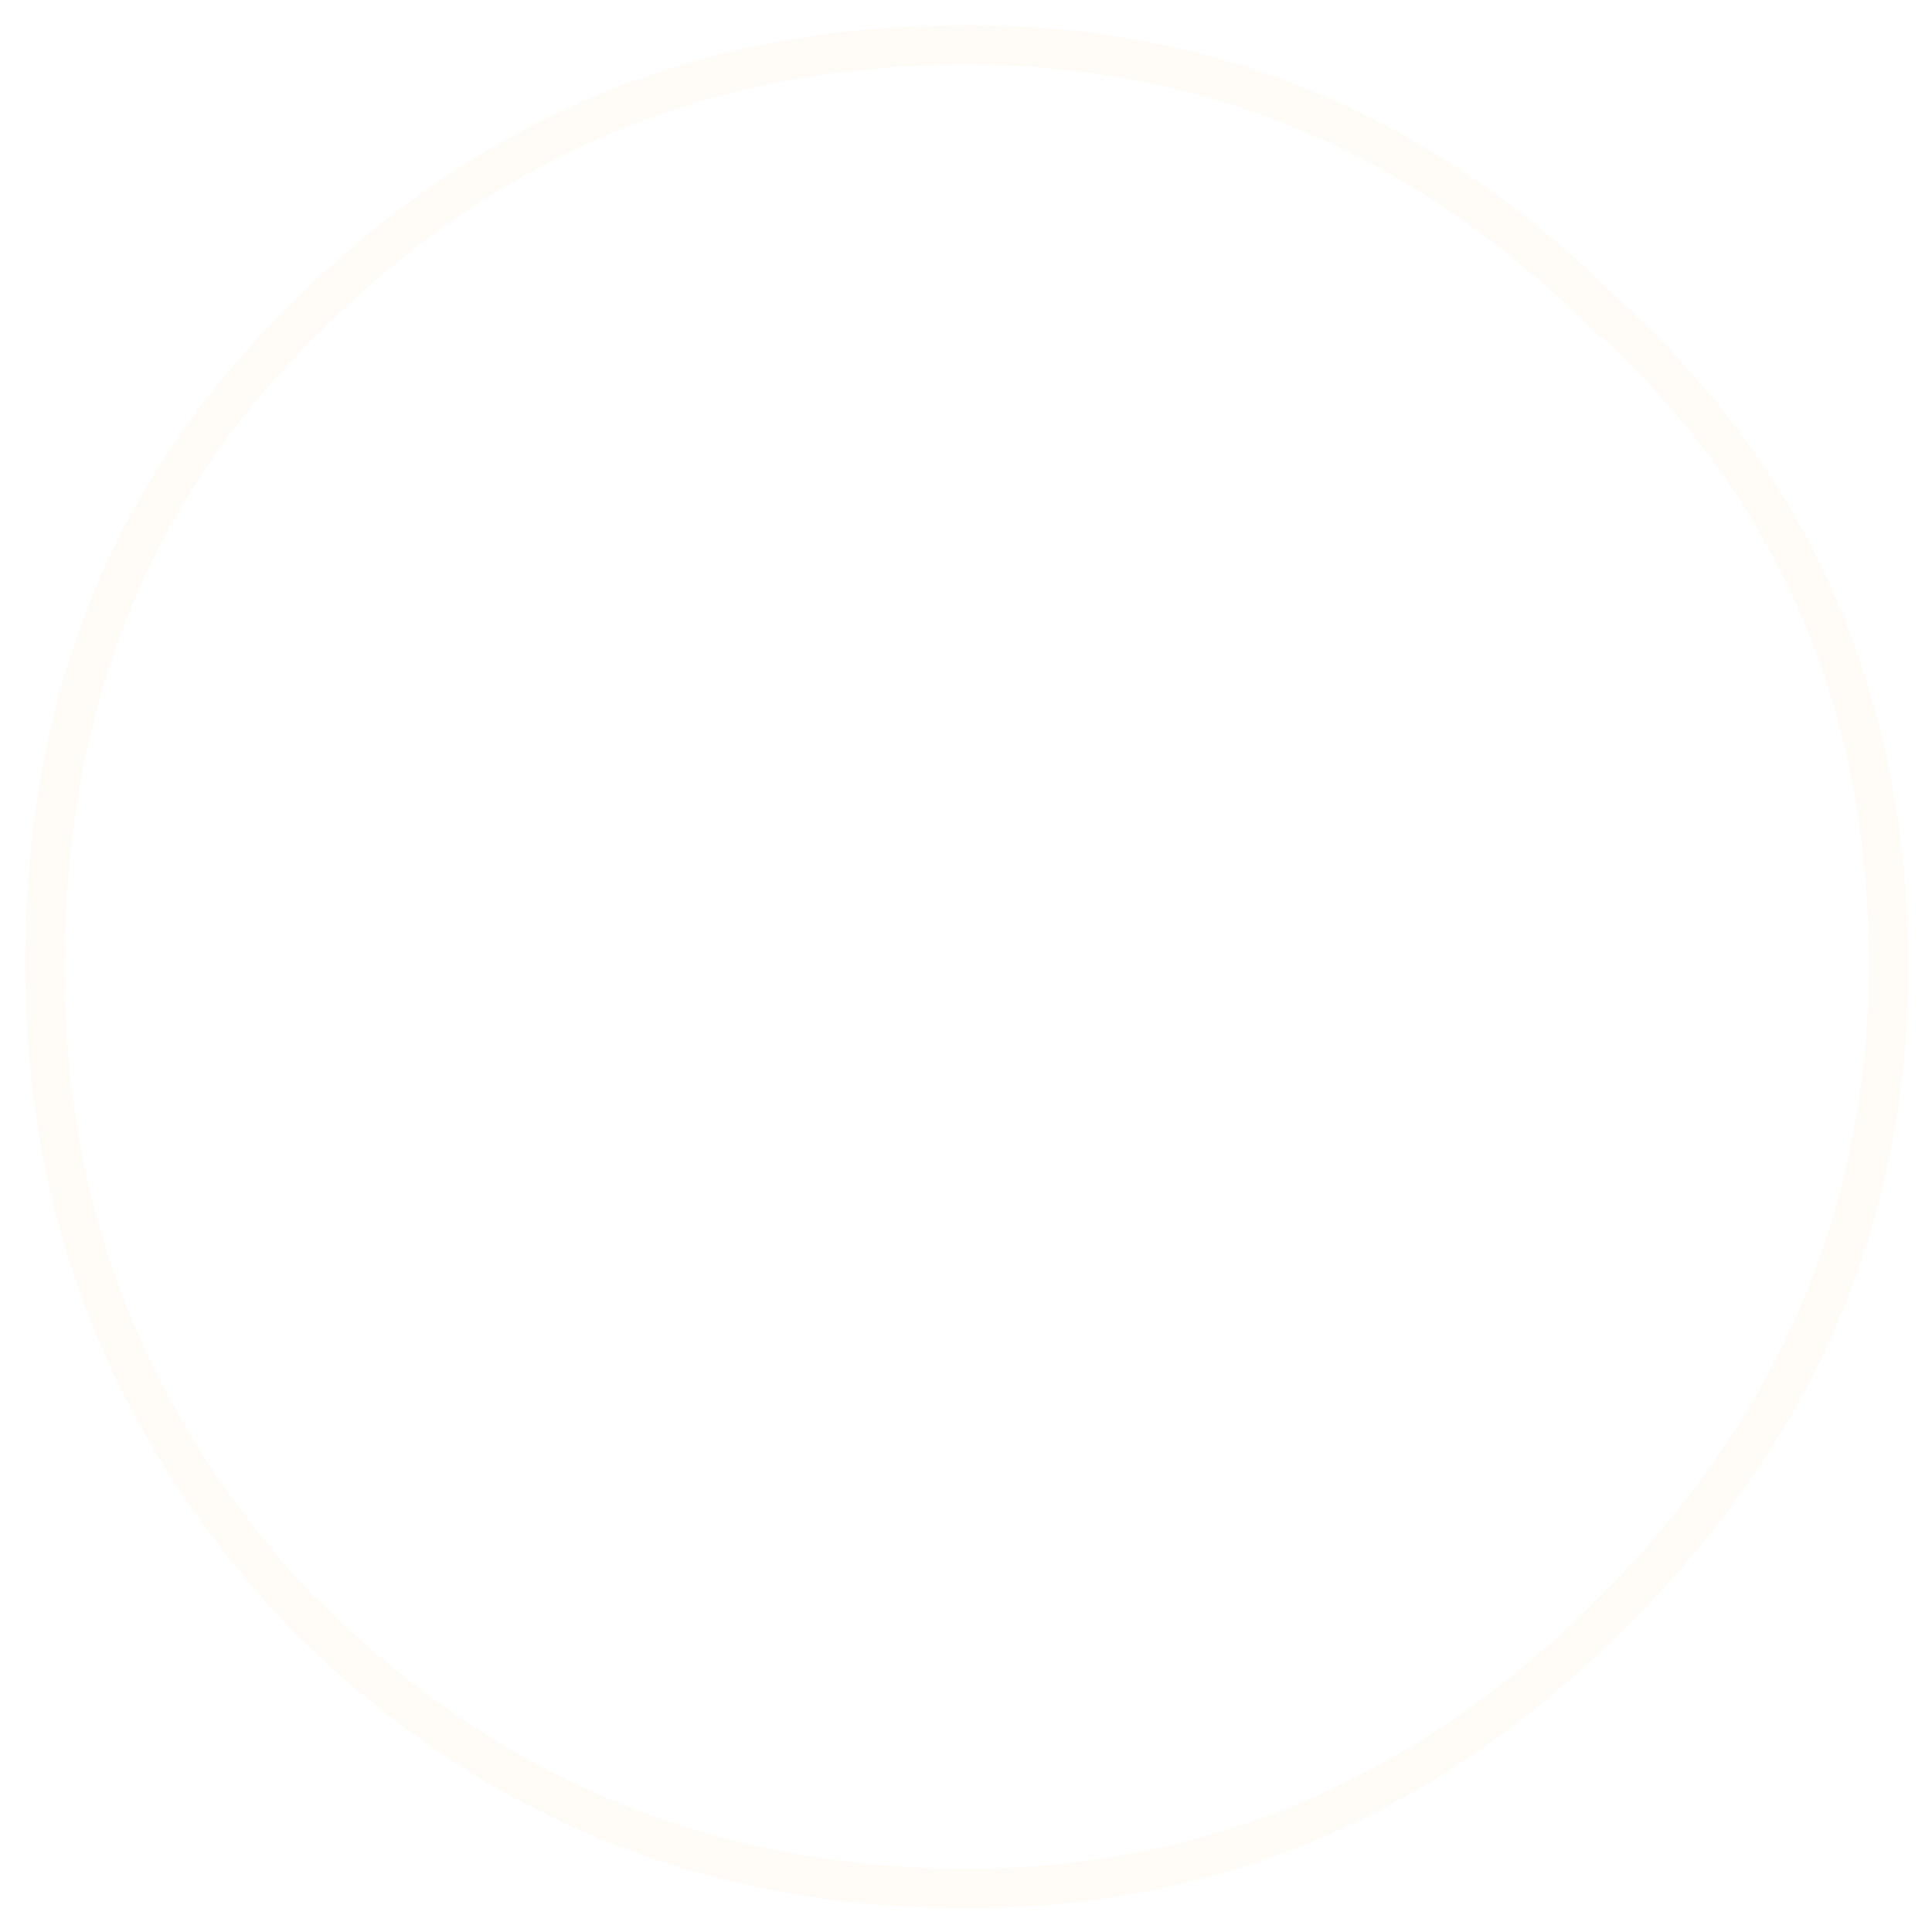 <?xml version="1.0" encoding="UTF-8" standalone="no"?>
<svg xmlns:ffdec="https://www.free-decompiler.com/flash" xmlns:xlink="http://www.w3.org/1999/xlink" ffdec:objectType="frame" height="61.2px" width="61.2px" xmlns="http://www.w3.org/2000/svg">
  <g transform="matrix(1.0, 0.0, 0.0, 1.0, 30.5, 30.65)">
    <use ffdec:characterId="568" height="59.65" transform="matrix(1.0, 0.0, 0.0, 1.0, -29.7, -29.85)" width="59.65" xlink:href="#shape0"/>
    <clipPath id="clipPath0" transform="matrix(1.0, 0.0, 0.0, 1.0, 0.0, 0.0)">
      <path d="M0.0 -14.4 Q5.95 -14.4 10.2 -10.15 14.4 -5.95 14.4 0.0 14.4 5.95 10.2 10.2 5.95 14.4 0.0 14.4 -5.95 14.4 -10.15 10.2 -14.4 5.95 -14.4 0.0 -14.4 -5.95 -10.15 -10.15 -5.95 -14.4 0.0 -14.4" fill="#ff0000" fill-rule="evenodd" stroke="none"/>
    </clipPath>
  </g>
  <defs>
    <g id="shape0" transform="matrix(1.0, 0.0, 0.0, 1.0, 29.7, 29.85)">
      <path d="M20.2 -20.0 L20.15 -20.0 Q11.65 -28.6 0.1 -28.6 -12.0 -28.6 -20.5 -20.0 -28.45 -12.2 -28.45 -0.05 -28.5 11.5 -20.5 20.0 L-20.5 19.95 Q-12.0 28.5 0.1 28.55 11.65 28.5 20.15 19.95 28.65 11.5 28.7 -0.05 28.7 -12.2 20.2 -20.0 M21.05 -20.9 Q29.9 -12.7 29.95 -0.05 29.95 12.0 21.05 20.85 12.15 29.8 0.1 29.8 -12.5 29.8 -21.4 20.85 -29.7 12.0 -29.7 -0.05 -29.75 -12.7 -21.4 -20.9 -12.5 -29.9 0.1 -29.85 12.15 -29.9 21.05 -20.9" fill="#ffc771" fill-opacity="0.051" fill-rule="evenodd" stroke="none"/>
    </g>
  </defs>
</svg>
